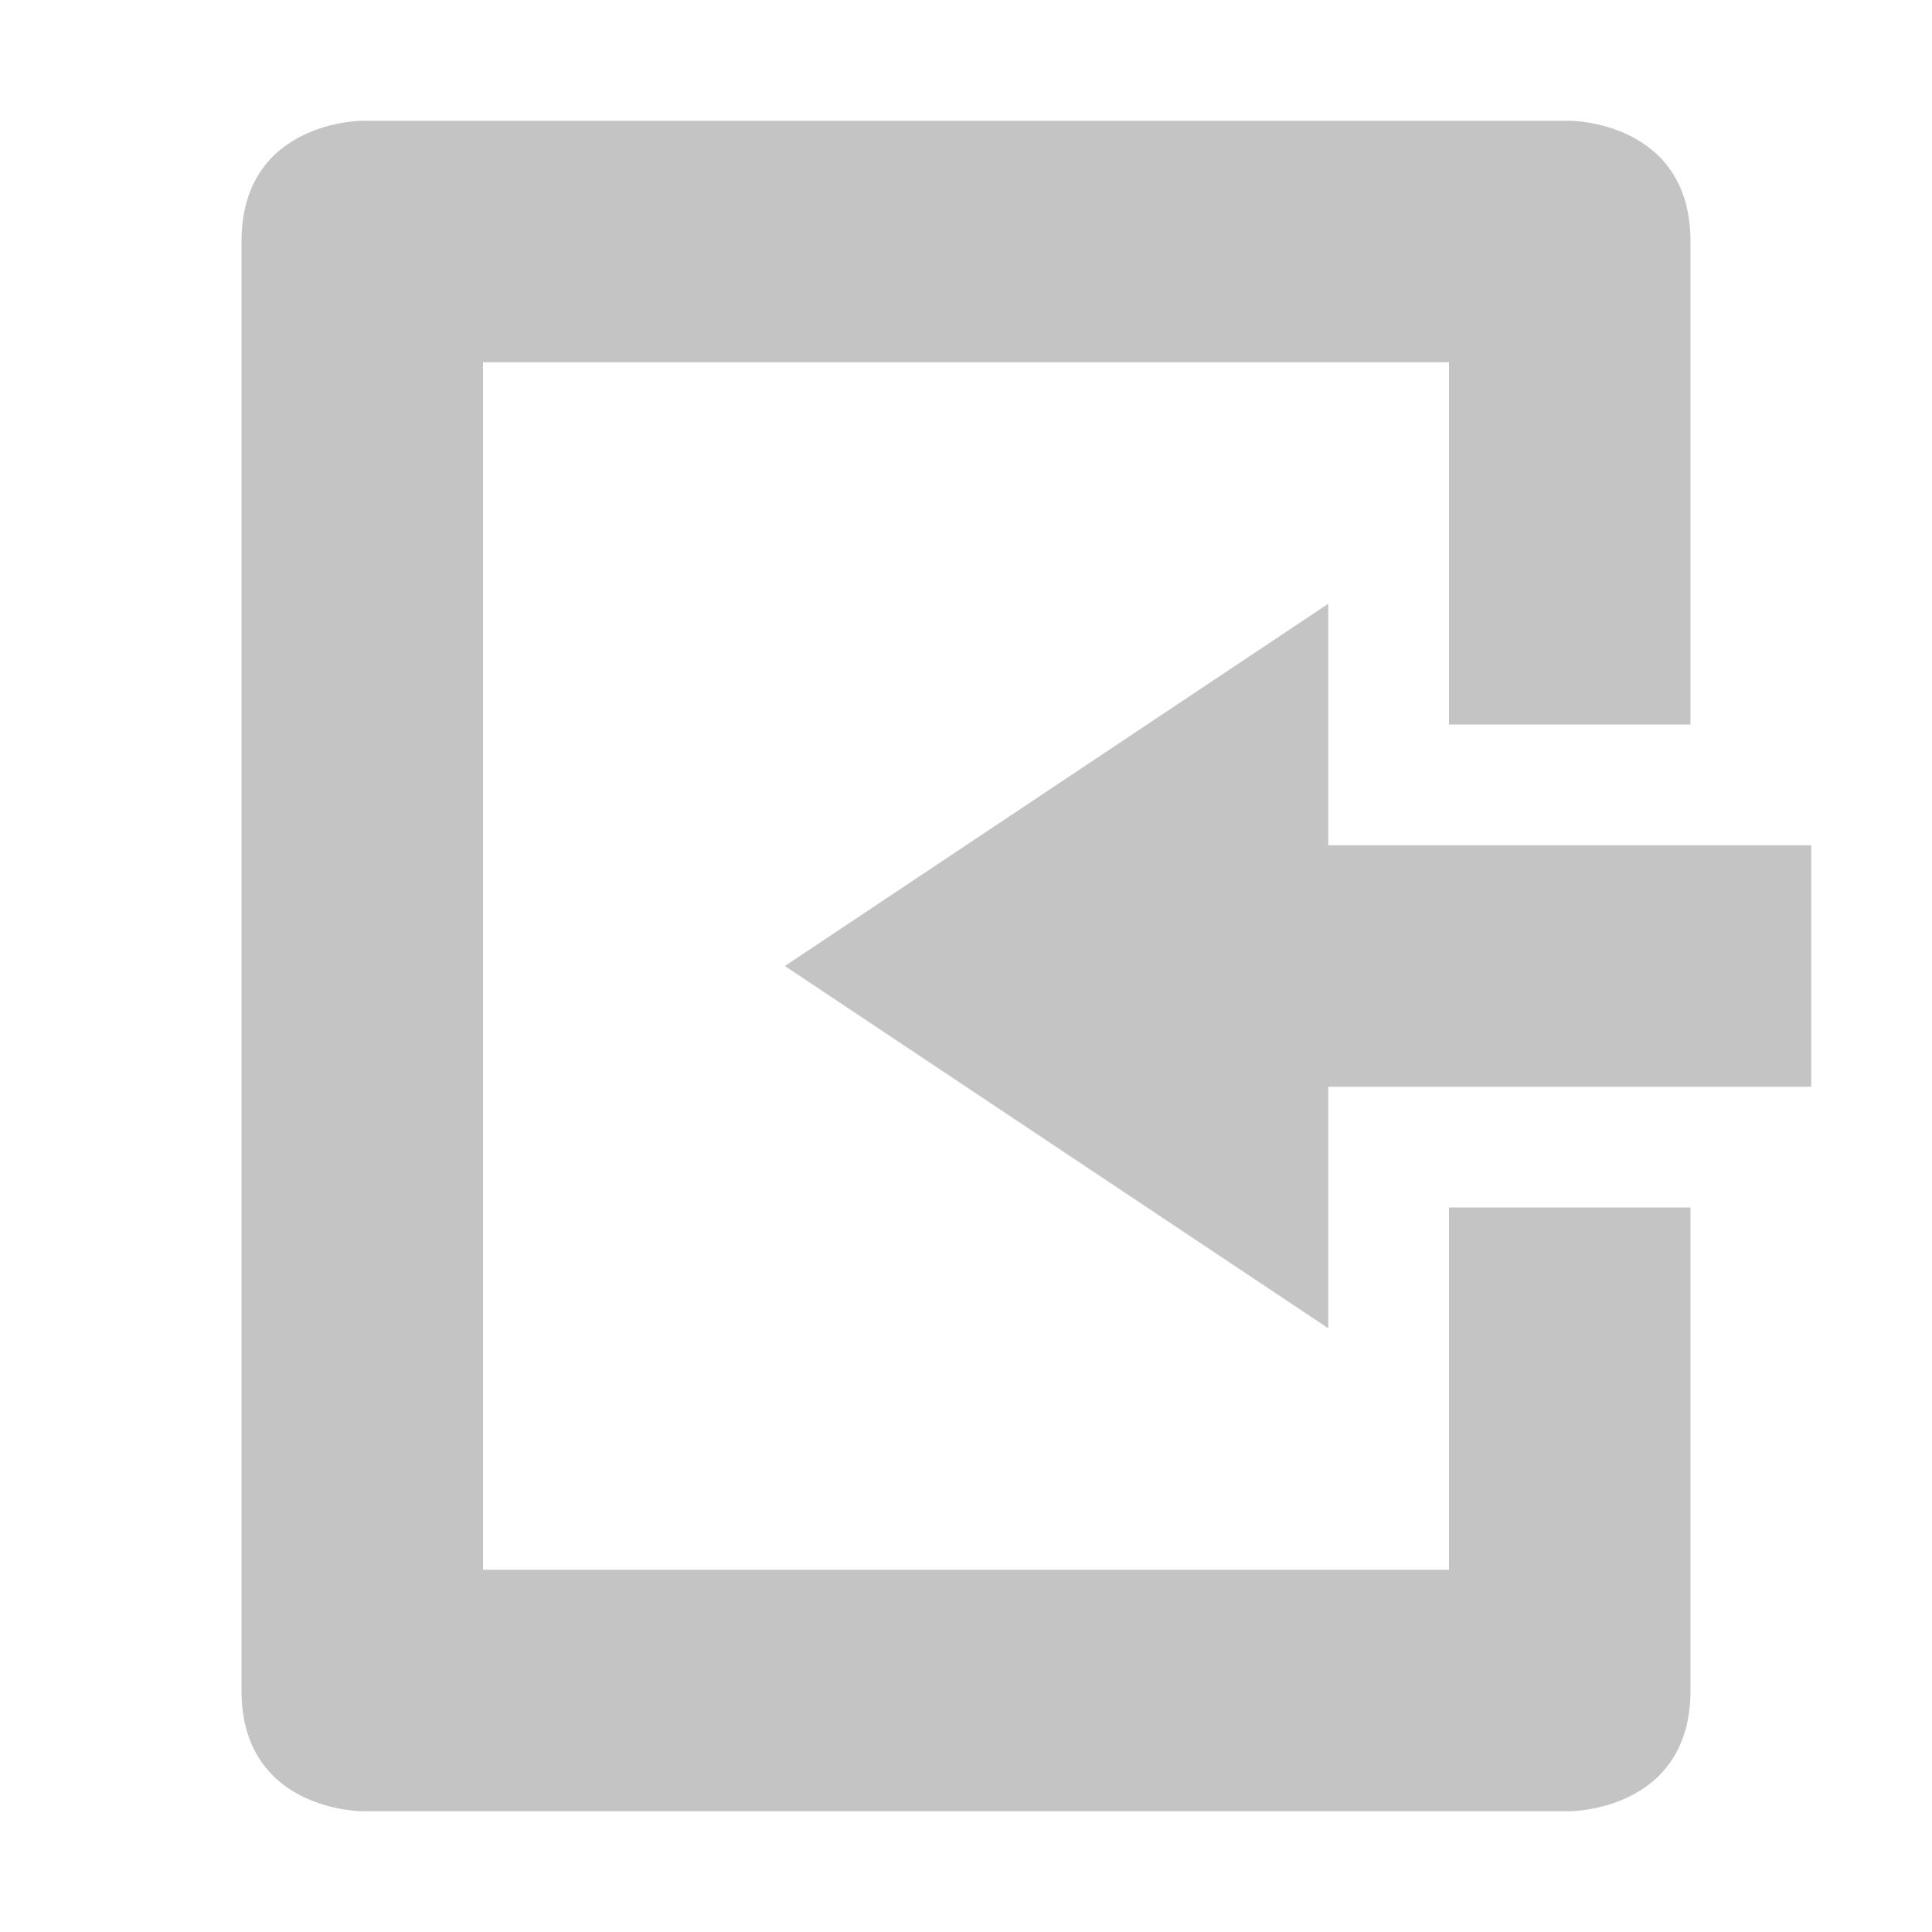 <svg xmlns="http://www.w3.org/2000/svg" width="16" height="16" version="1.1">
 <defs>
  <style id="current-color-scheme" type="text/css">
   .ColorScheme-Text { color:#c4c4c4; } .ColorScheme-Highlight { color:#4285f4; } .ColorScheme-NeutralText { color:#ff9800; } .ColorScheme-PositiveText { color:#4caf50; } .ColorScheme-NegativeText { color:#f44336; }
  </style>
 </defs>
 <path style="fill:currentColor" class="ColorScheme-Text" d="M 3,1 C 3,1 2,1 2,2 V 11 14 C 2,15 3,15 3,15 H 13 C 13,15 14,15 14,14 V 10 H 12 V 13 H 4 V 3 H 12 V 6 H 14 V 2 C 14,1 13,1 13,1 Z M 11,5 6.5,8 11,11 V 9 H 15 V 7 H 11 Z"/>
</svg>
